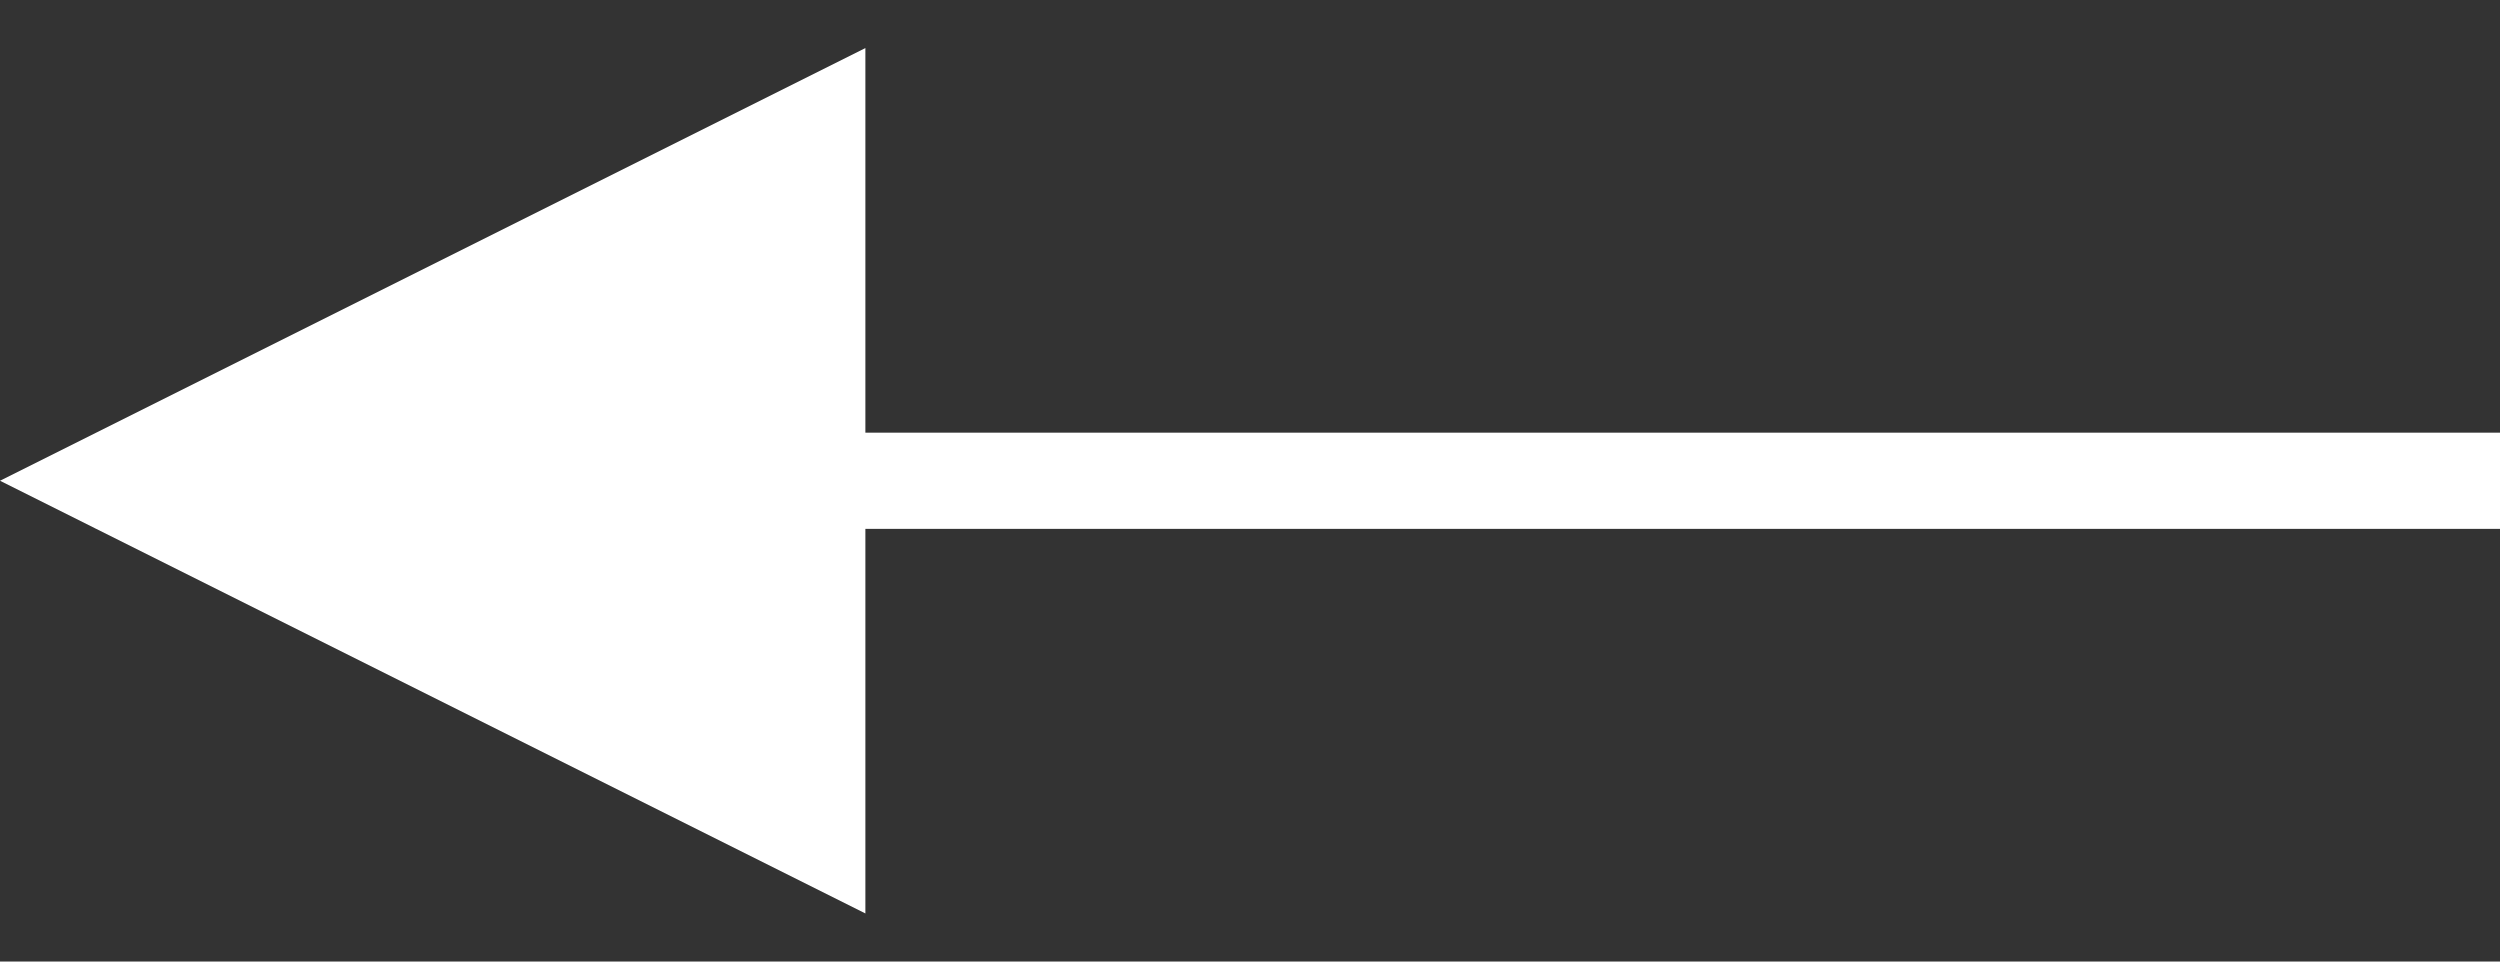 <?xml version="1.0" encoding="UTF-8" standalone="no"?>
<svg
   xmlns:dc="http://purl.org/dc/elements/1.1/"
   xmlns:cc="http://creativecommons.org/ns#"
   xmlns:rdf="http://www.w3.org/1999/02/22-rdf-syntax-ns#"
   xmlns:svg="http://www.w3.org/2000/svg"
   xmlns="http://www.w3.org/2000/svg"
   id="svg3812"
   version="1.1"
   viewBox="0 0 26 10"
   height="10px"
   width="26px">
  <rect x="0" y="0" width="26" height="10" fill="#333333" stroke="none"/>
  <defs
     id="defs3816" />
  <!-- Generator: sketchtool 53.2 (72643) - https://sketchapp.com -->
  <title
     id="title3804">098CE1B8-CF9E-40A7-B335-01062EEBE9F0</title>
  <desc
     id="desc3806">Created with sketchtool.</desc>
  <g
     style="fill:none;fill-rule:evenodd;stroke:none;stroke-width:1"
     transform="matrix(-1,0,0,1,26,0)"
     id="Layouts">
    <g
       style="fill:#ffffff;fill-rule:nonzero"
       transform="translate(-443,-105)"
       id="Open-channel-1">
      <g
         transform="translate(410,70)"
         id="Card/Grey">
        <path
           d="M 50,40.5 H 33.5 33 v -1 H 33.5 50 v -4 l 9,4.5 -9,4.5 z"
           id="Line-2" />
      </g>
    </g>
  </g>
</svg>

